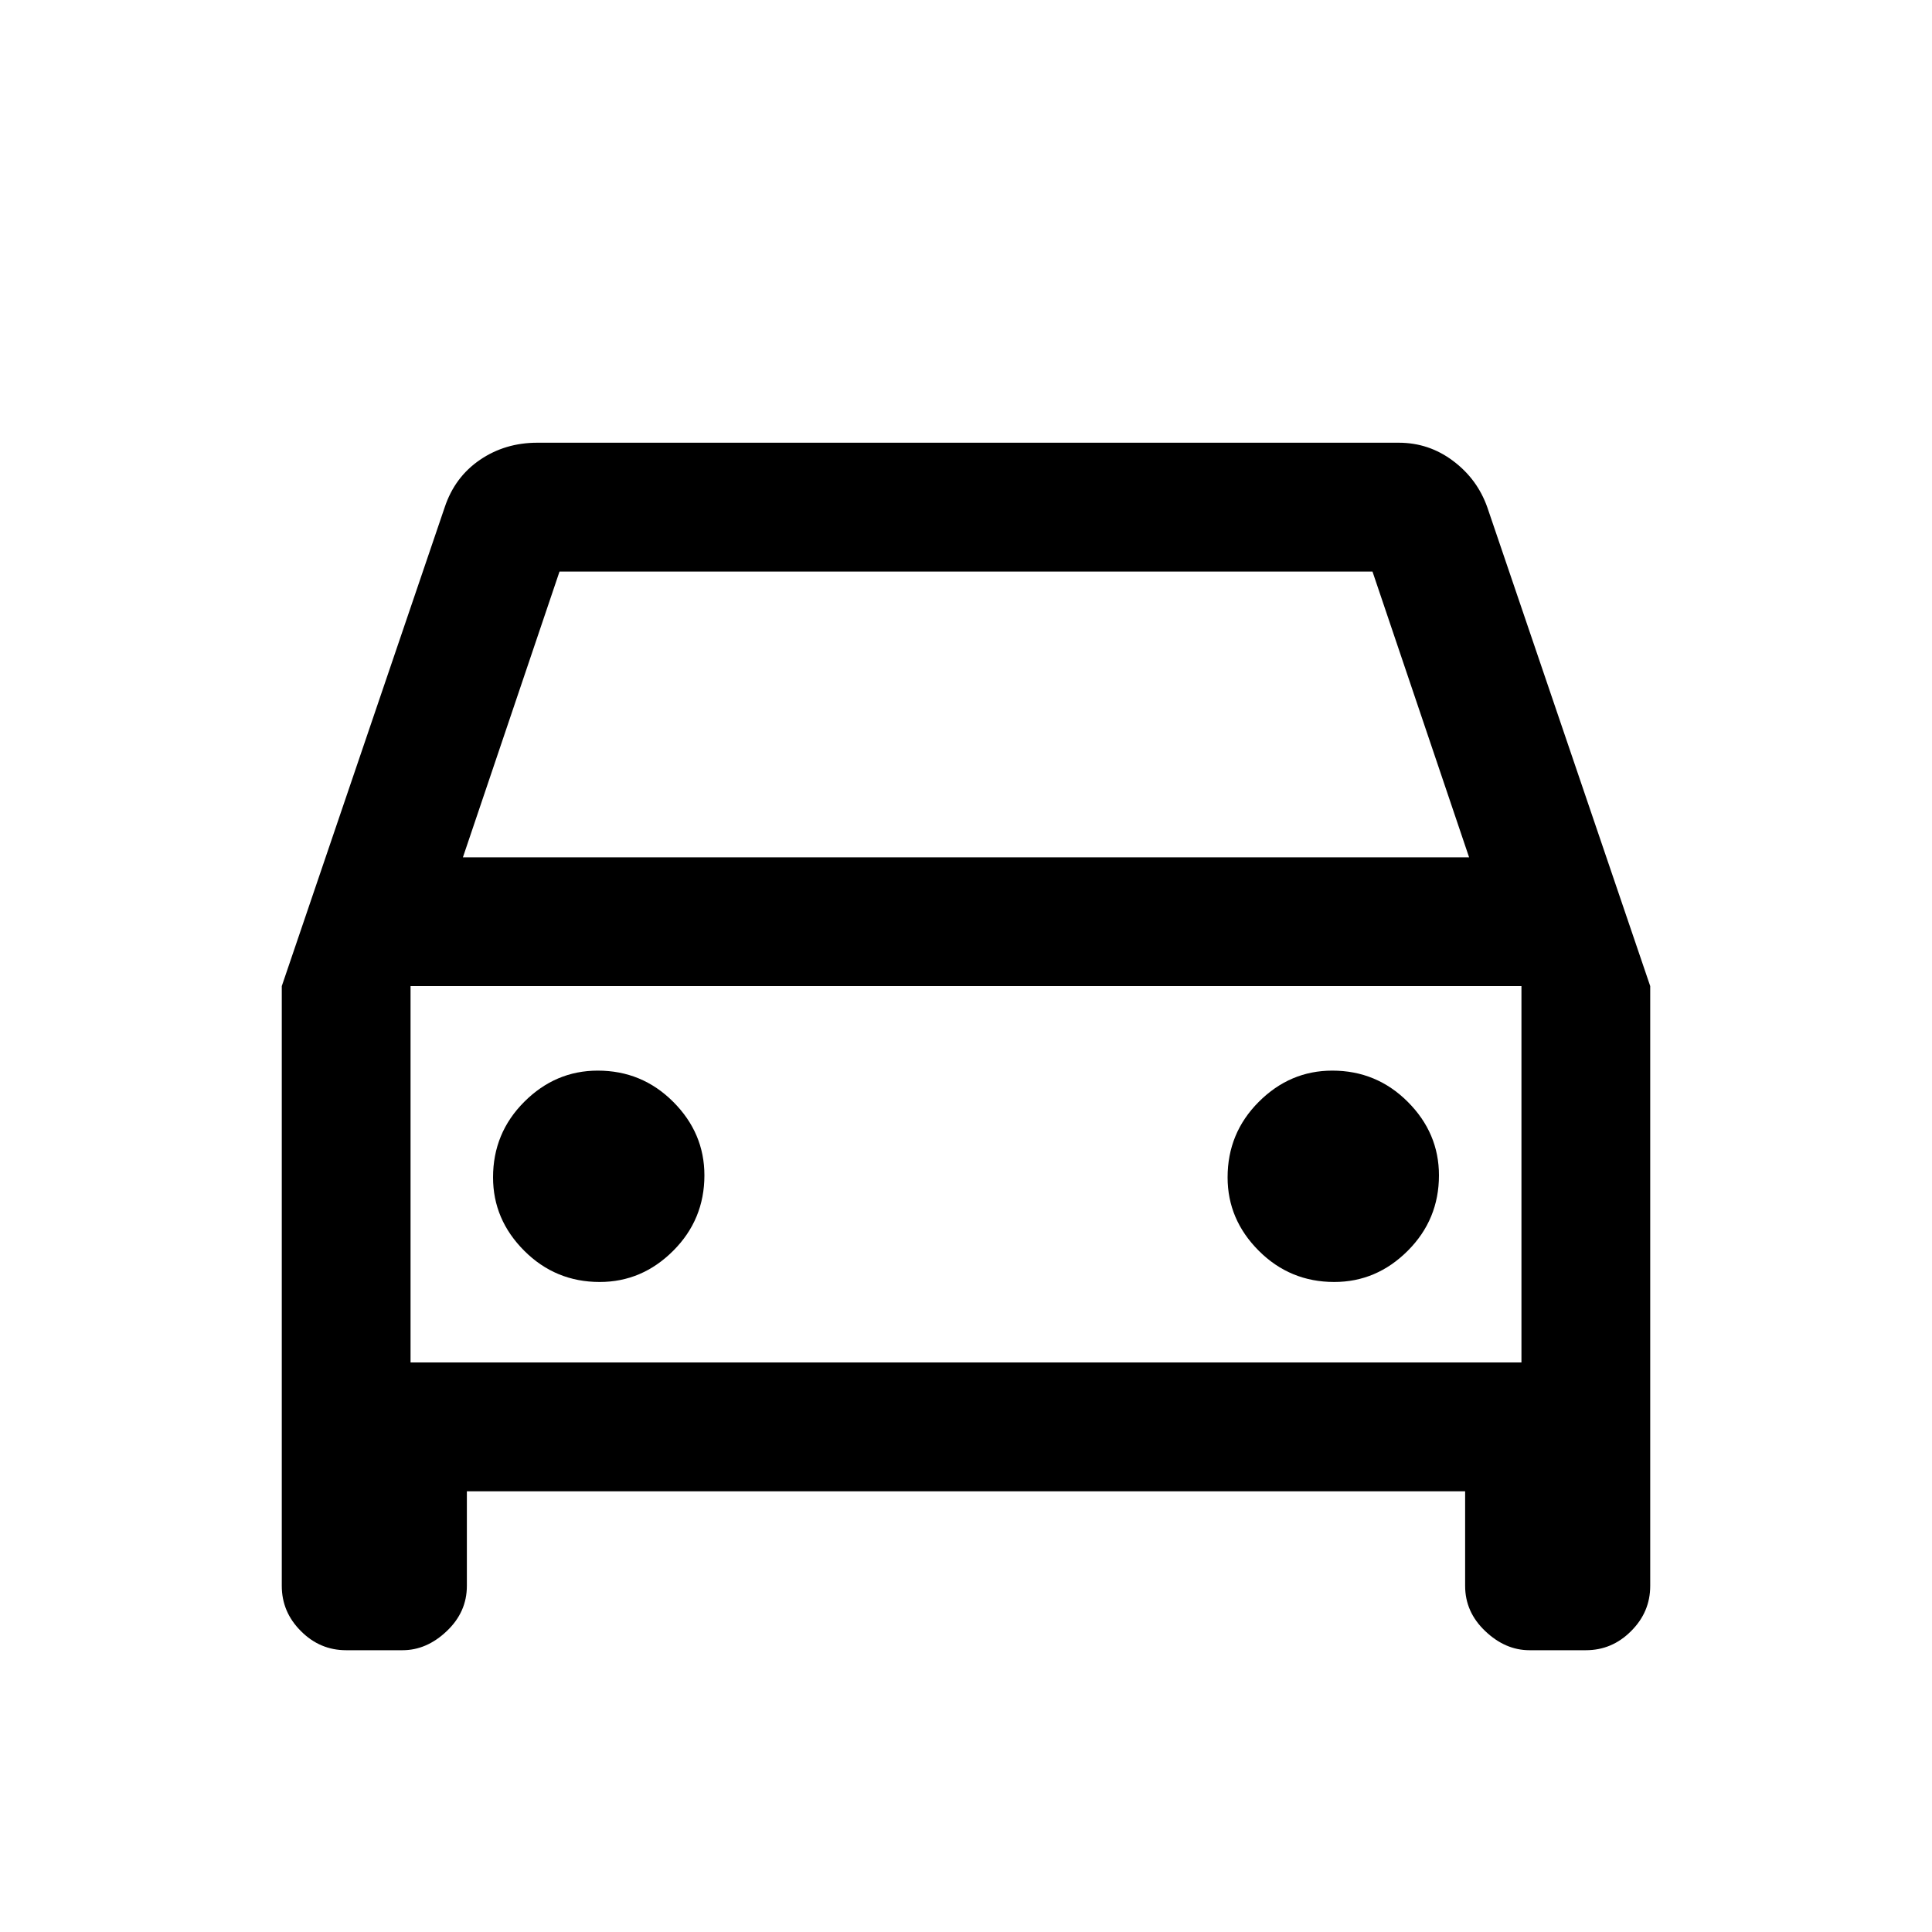 <svg xmlns="http://www.w3.org/2000/svg" height="20" width="20"><path d="M4.833 15.438V16.417Q4.833 16.688 4.625 16.885Q4.417 17.083 4.167 17.083H3.583Q3.312 17.083 3.115 16.885Q2.917 16.688 2.917 16.417V10.208L4.604 5.25Q4.708 4.938 4.969 4.76Q5.229 4.583 5.562 4.583H14.479Q14.792 4.583 15.042 4.771Q15.292 4.958 15.396 5.25L17.083 10.208V16.417Q17.083 16.688 16.885 16.885Q16.688 17.083 16.417 17.083H15.833Q15.583 17.083 15.375 16.885Q15.167 16.688 15.167 16.417V15.438ZM4.792 8.875H15.208L14.208 5.917H5.792ZM4.25 10.208V14.104ZM6.208 13.271Q6.646 13.271 6.969 12.948Q7.292 12.625 7.292 12.167Q7.292 11.729 6.969 11.406Q6.646 11.083 6.188 11.083Q5.75 11.083 5.427 11.406Q5.104 11.729 5.104 12.188Q5.104 12.625 5.427 12.948Q5.75 13.271 6.208 13.271ZM13.812 13.271Q14.25 13.271 14.573 12.948Q14.896 12.625 14.896 12.167Q14.896 11.729 14.573 11.406Q14.25 11.083 13.792 11.083Q13.354 11.083 13.031 11.406Q12.708 11.729 12.708 12.188Q12.708 12.625 13.031 12.948Q13.354 13.271 13.812 13.271ZM4.25 14.104H15.75V10.208H4.25Z"/></svg>